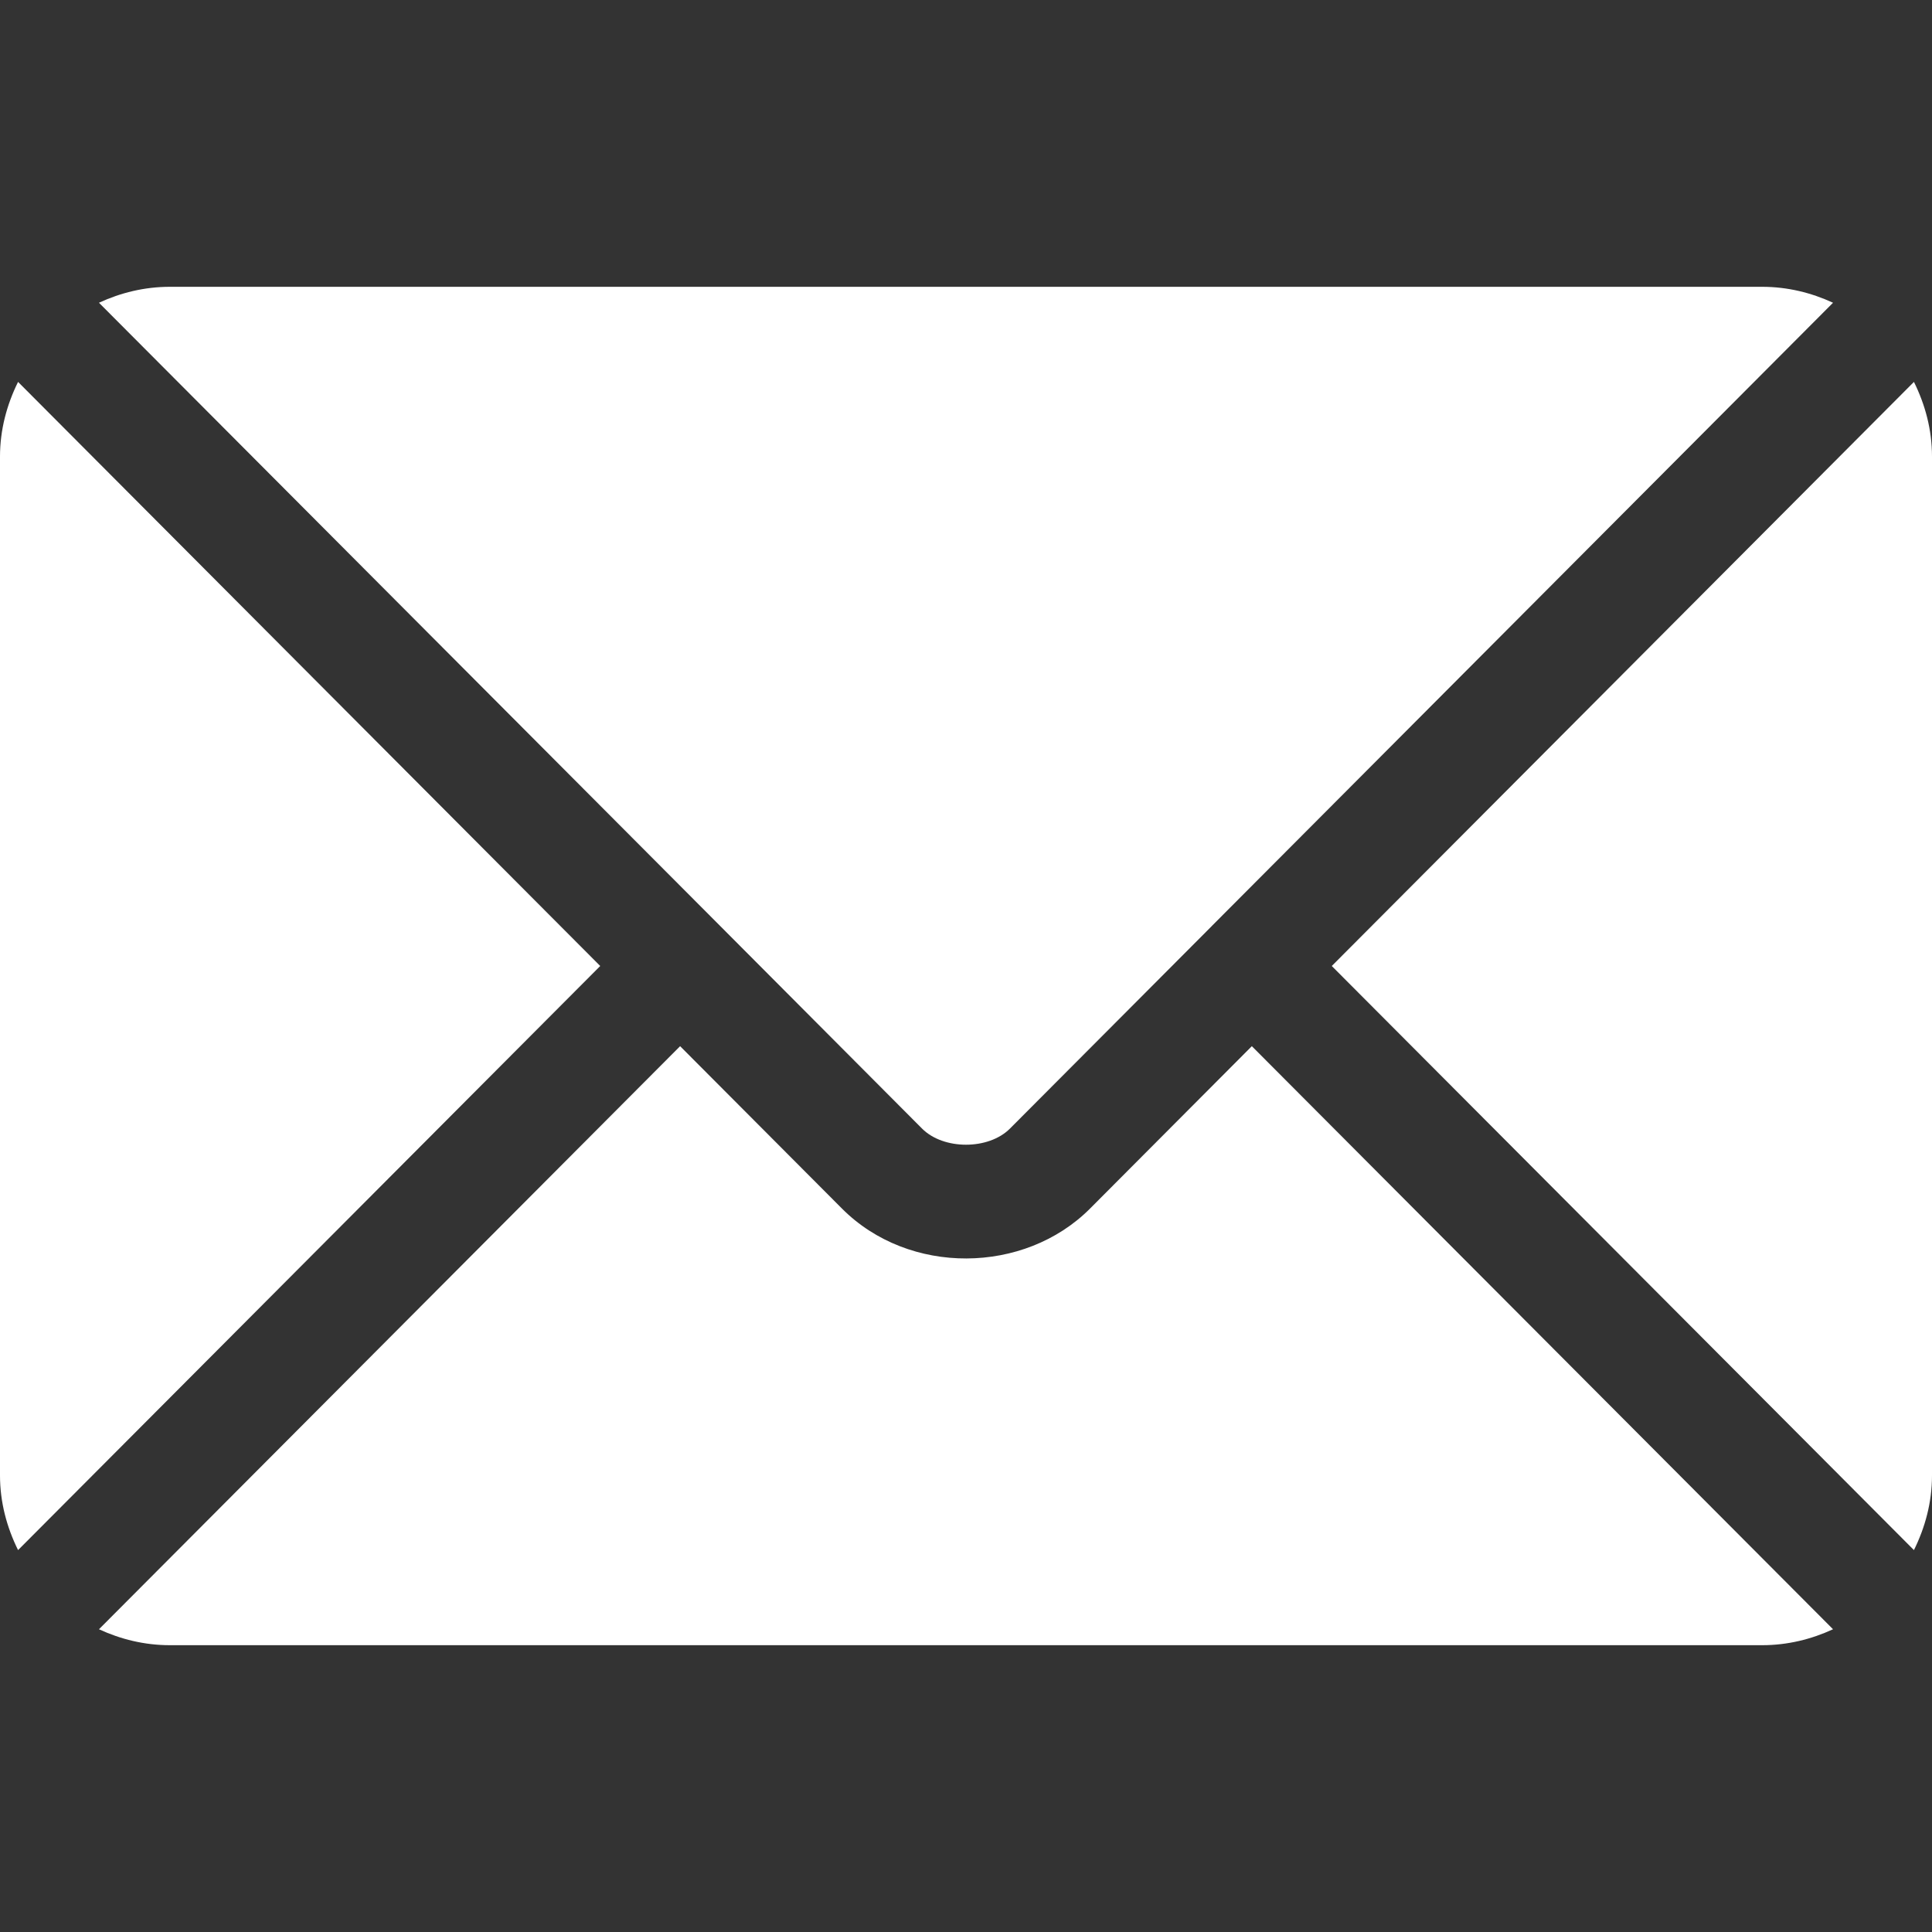 <svg width="40" height="40" viewBox="0 0 40 40" fill="none" xmlns="http://www.w3.org/2000/svg">
<rect x="0" y="0" width="40" height="40" fill="#333333" stroke="none"/>
<path d="M25.918 21.66L22.568 25.022C21.21 26.385 18.819 26.414 17.432 25.022L14.081 21.66L2.049 33.732C2.497 33.939 2.991 34.062 3.516 34.062H36.484C37.009 34.062 37.503 33.939 37.951 33.732L25.918 21.66Z" fill="white"/>
<path d="M36.484 5.938H3.516C2.991 5.938 2.497 6.061 2.049 6.268L14.907 19.168C14.907 19.169 14.909 19.169 14.909 19.17L19.091 23.367C19.535 23.811 20.465 23.811 20.909 23.367L25.089 19.173C25.089 19.173 25.09 19.171 25.091 19.17C25.091 19.17 25.093 19.169 25.093 19.168L37.951 6.268C37.503 6.061 37.009 5.938 36.484 5.938Z" fill="white"/>
<path d="M0.374 7.907C0.142 8.376 0 8.896 0 9.453V30.547C0 31.104 0.142 31.624 0.374 32.093L12.427 20L0.374 7.907Z" fill="white"/>
<path d="M39.626 7.907L27.573 20L39.626 32.093C39.858 31.624 40 31.104 40 30.547V9.453C40 8.895 39.858 8.375 39.626 7.907Z" fill="white"/>
</svg>
